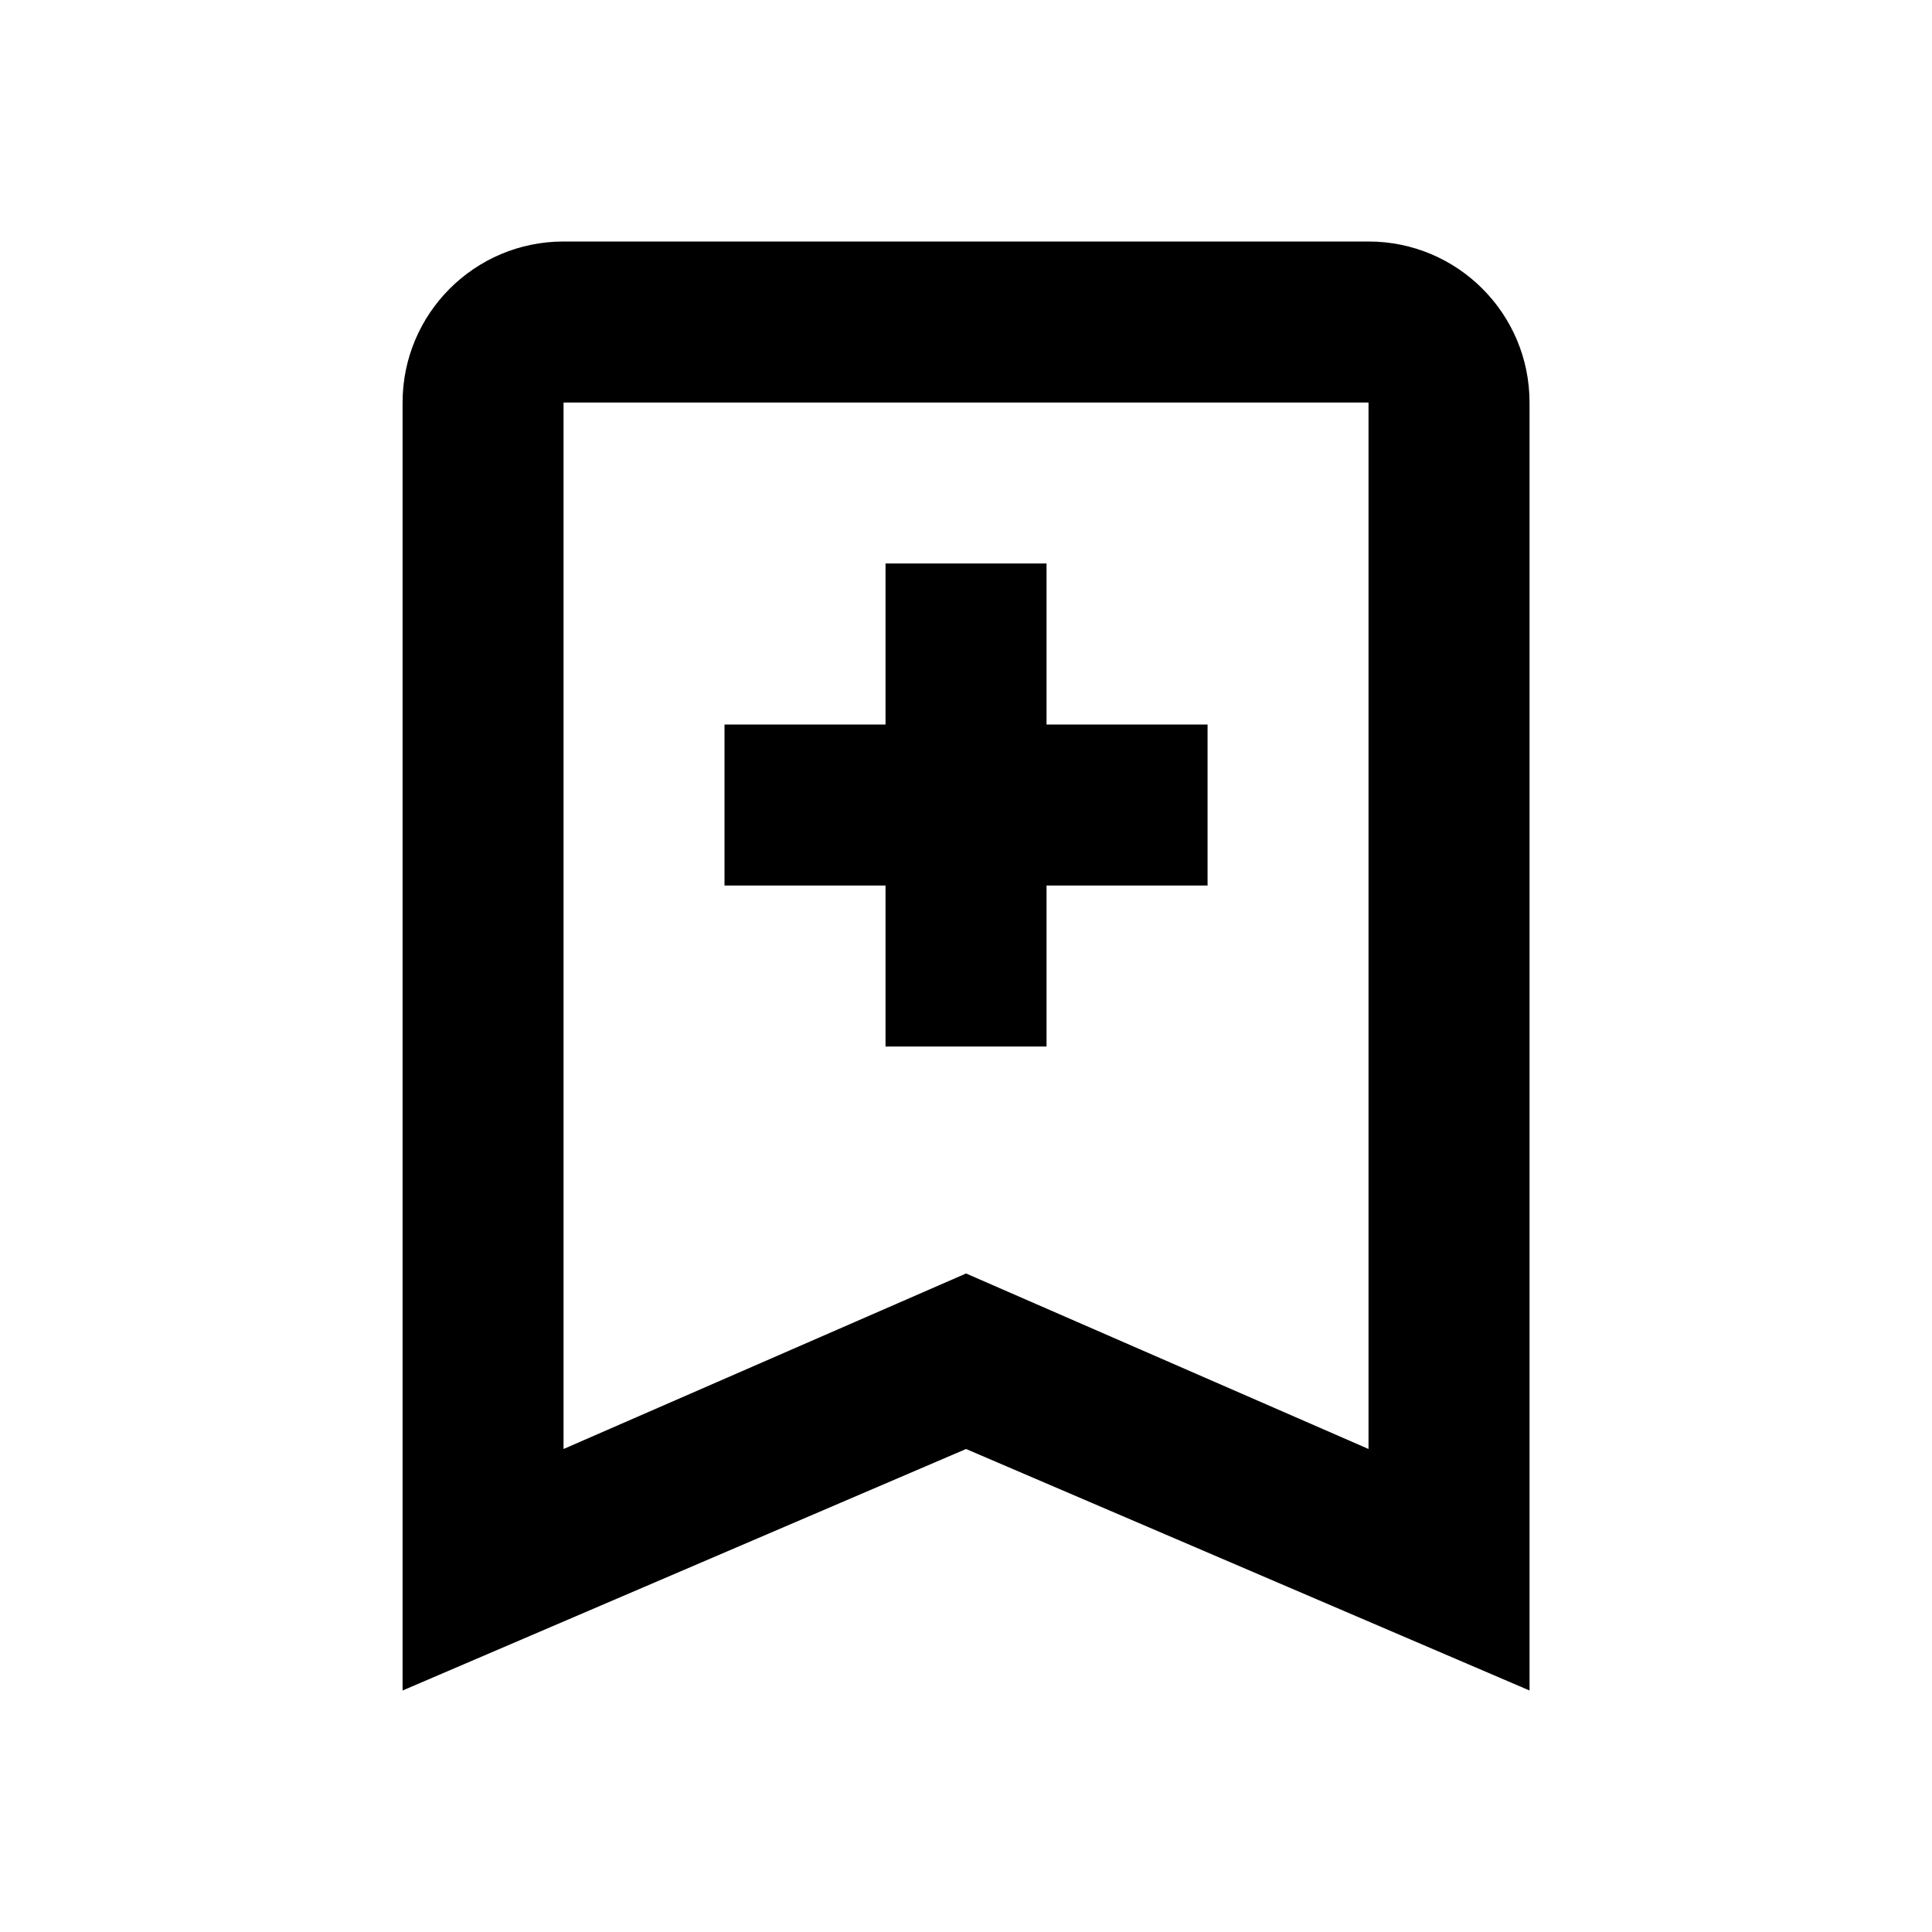 <!-- Generated by IcoMoon.io -->
<svg version="1.1" xmlns="http://www.w3.org/2000/svg" width="32" height="32" viewBox="0 0 32 32">
<title>bookmark-plus-outline</title>
<path d="M22.667 24v-17.333h-13.333v17.333l6.667-2.907 6.667 2.907M22.667 4c1.473 0 2.667 1.194 2.667 2.667v0 21.333l-9.333-4-9.333 4v-21.333c0-1.473 1.194-2.667 2.667-2.667h13.333M14.667 9.333h2.667v2.667h2.667v2.667h-2.667v2.667h-2.667v-2.667h-2.667v-2.667h2.667v-2.667z"></path>
</svg>
